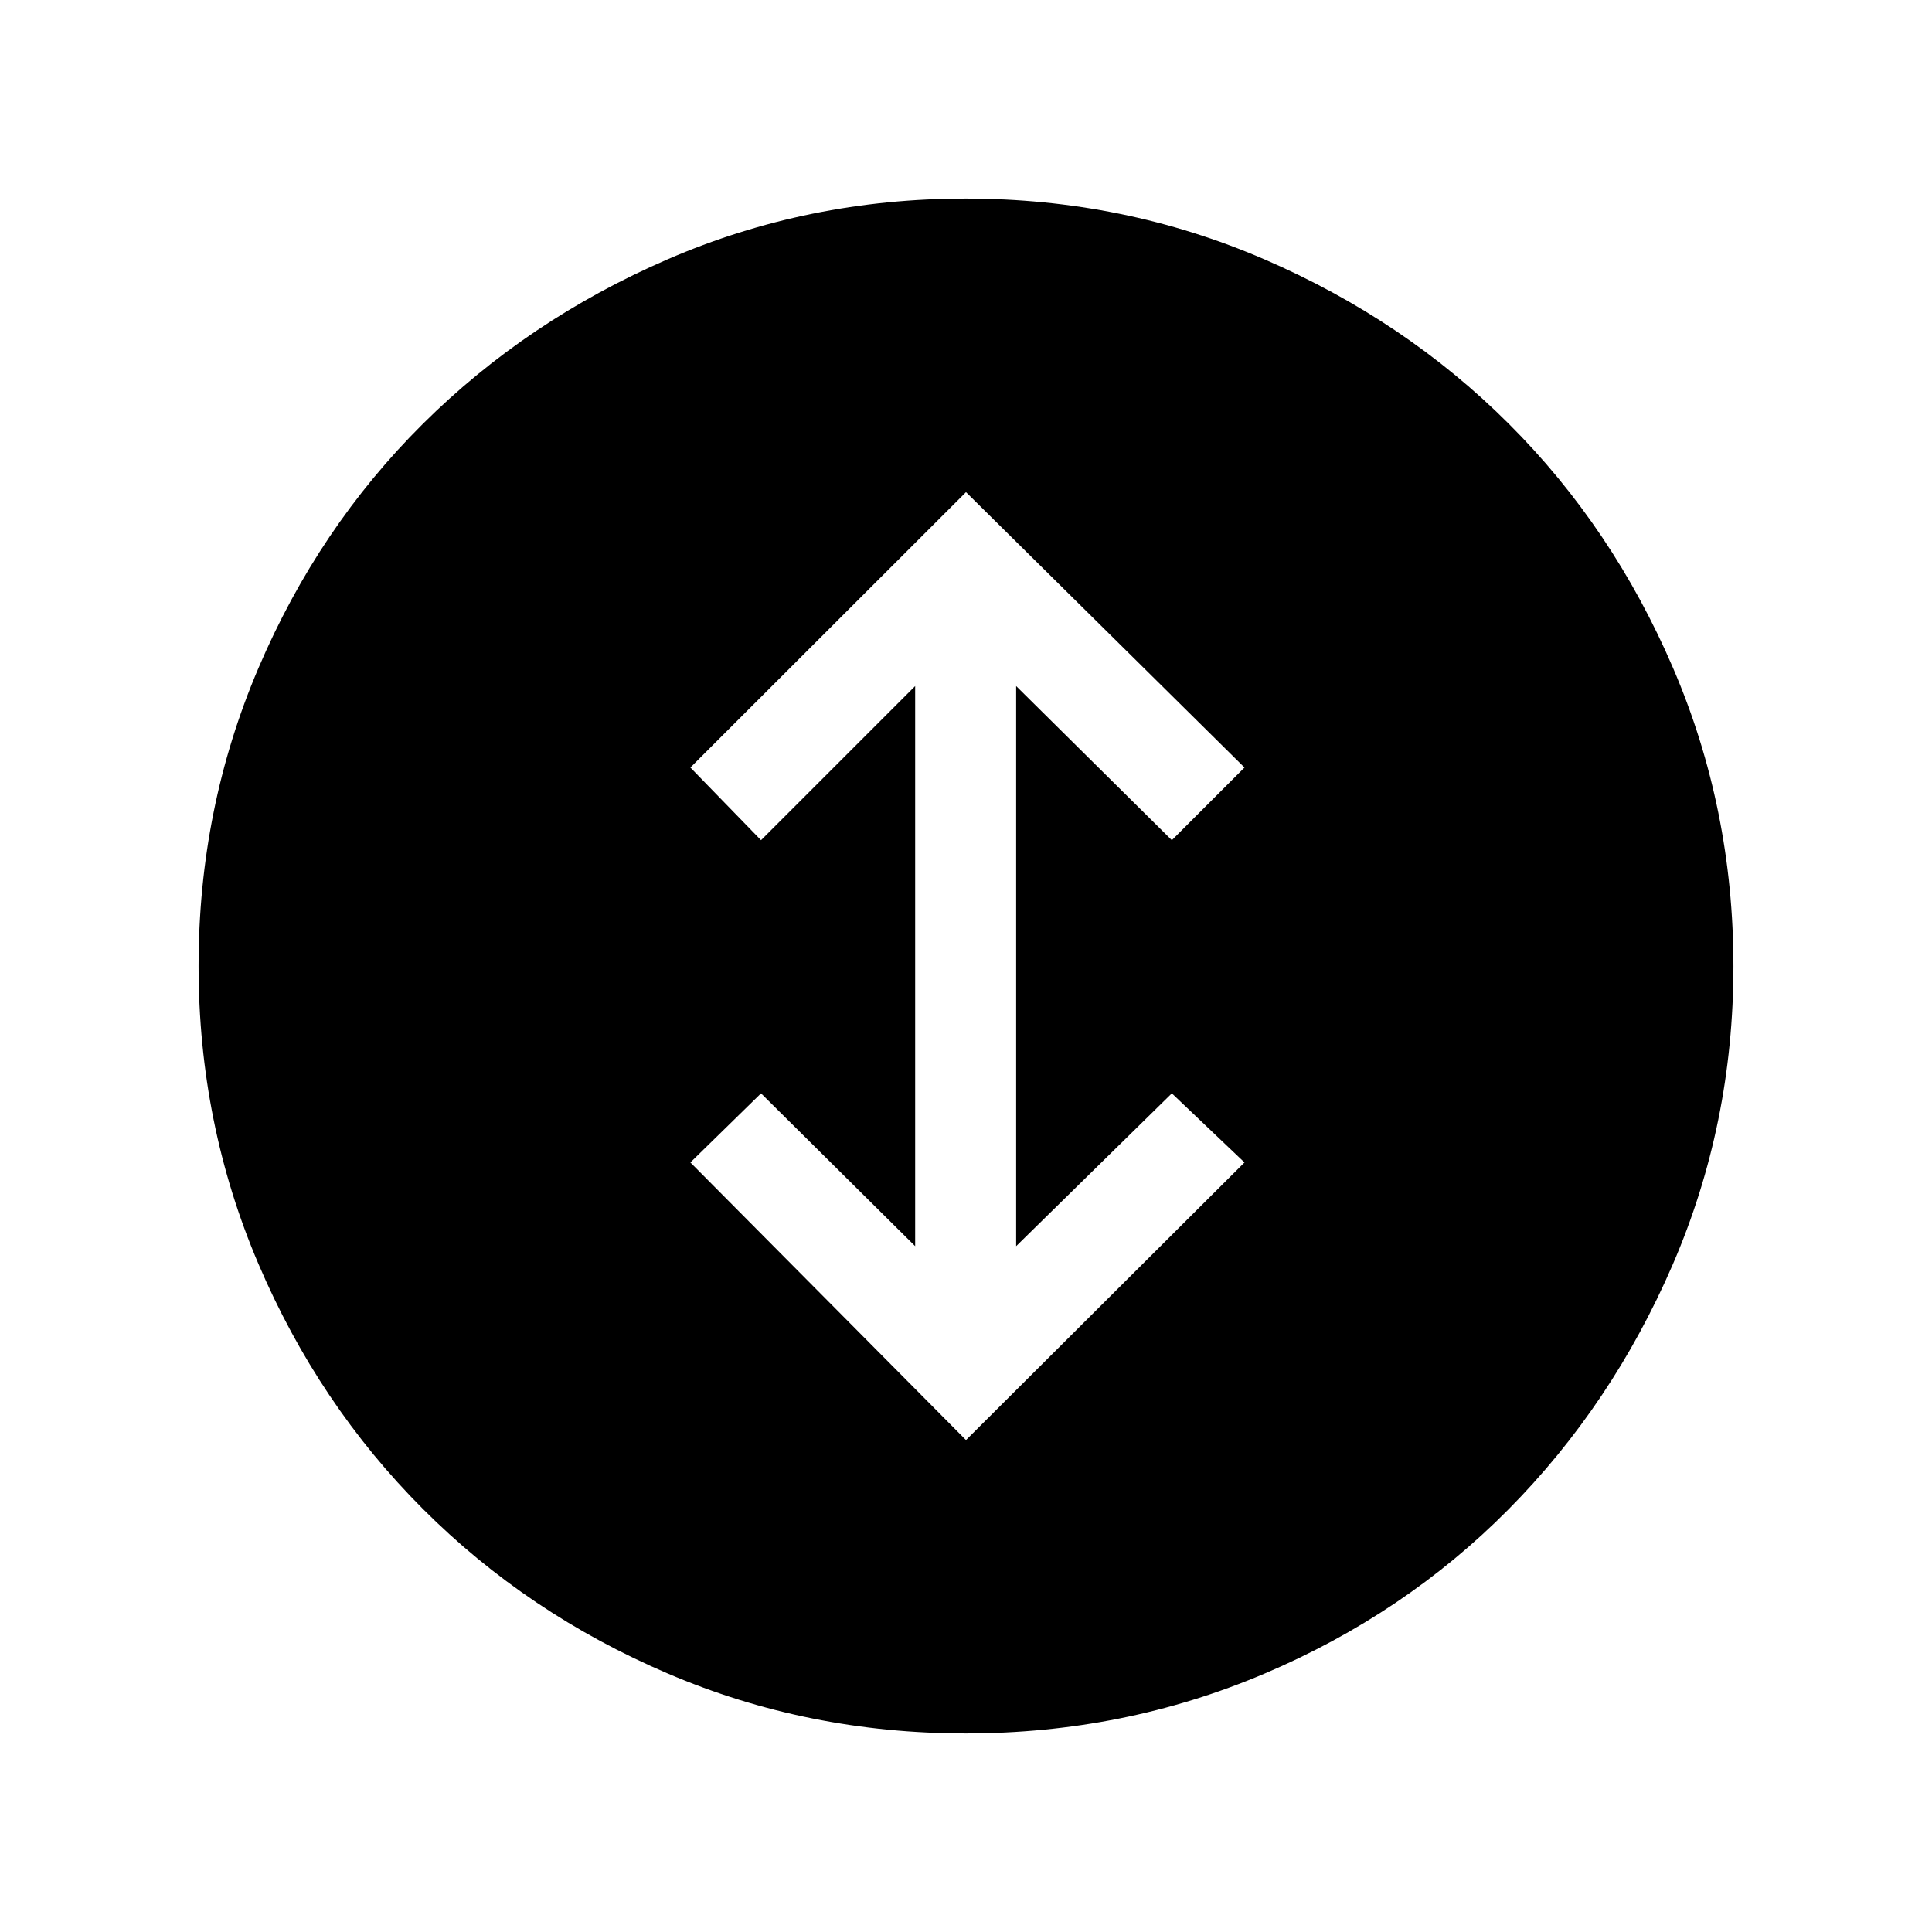 <svg xmlns="http://www.w3.org/2000/svg" height="40" viewBox="0 -960 960 960" width="40"><path d="m480-244.44 138.38-137.94-36.1-34.34-77.36 75.93V-619.1l77.36 76.59 36.1-36.11L480-715.46 343.05-578.62l35.1 36.11 76.59-76.59v278.31l-76.59-75.93-35.1 34.34L480-244.44Zm-.13 145.77q-78.41 0-148.09-29.78-69.69-29.78-121.64-81.77-51.95-51.99-81.71-121.72Q98.67-401.67 98.67-480t29.76-148.06q29.76-69.73 81.71-121.34 51.95-51.6 121.64-81.77 69.68-30.16 148.11-30.16t148.26 30.14q69.82 30.15 121.5 81.72 51.67 51.57 81.68 121.38 30 69.81 30 148.22T831.19-331.7q-30.15 69.77-81.72 121.78-51.57 52.01-121.38 81.63-69.81 29.62-148.22 29.62Z"/></svg>